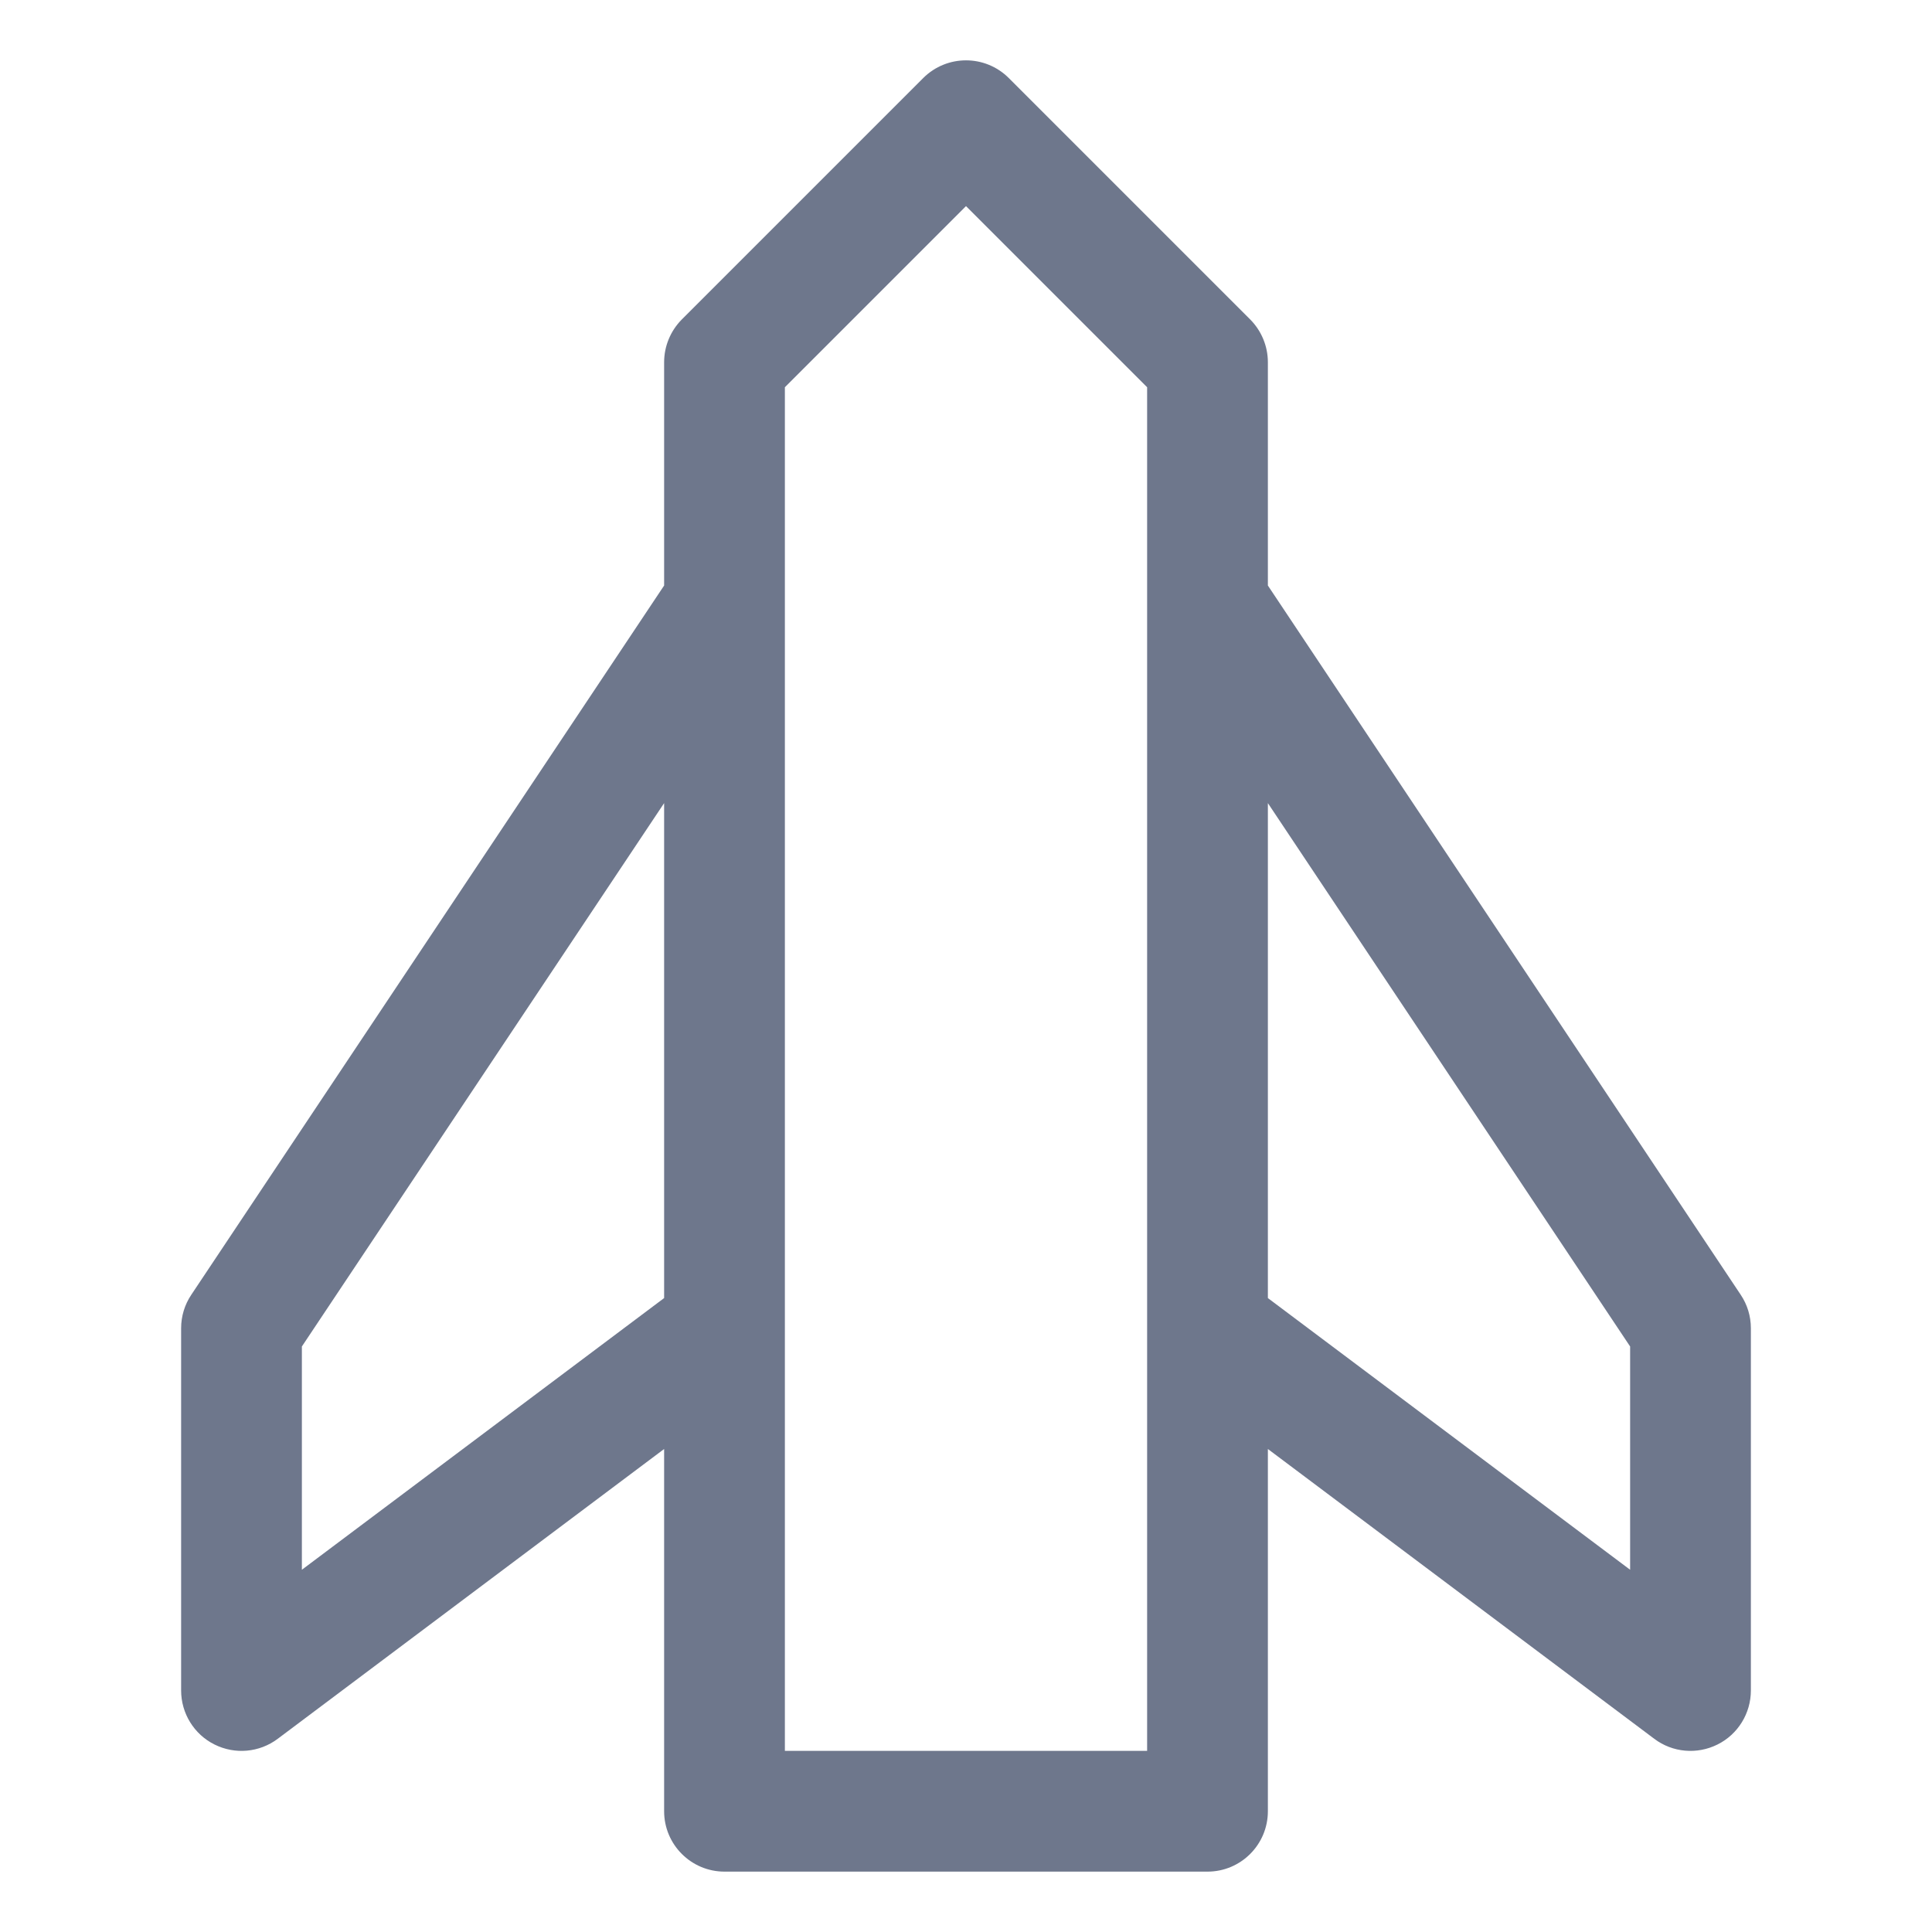 <svg width="16" height="16" viewBox="0 0 16 16" fill="none" xmlns="http://www.w3.org/2000/svg">
<path fill-rule="evenodd" clip-rule="evenodd" d="M7.646 0.646C7.842 0.451 8.158 0.451 8.354 0.646L10.354 2.646C10.447 2.74 10.5 2.867 10.5 3V4.849L14.416 10.723C14.471 10.805 14.5 10.901 14.5 11V14C14.5 14.189 14.393 14.363 14.224 14.447C14.054 14.532 13.851 14.514 13.7 14.4L10.5 12V15C10.5 15.276 10.276 15.5 10 15.5H6C5.724 15.5 5.5 15.276 5.5 15V12L2.3 14.4C2.148 14.514 1.946 14.532 1.776 14.447C1.607 14.363 1.5 14.189 1.5 14V11C1.5 10.901 1.529 10.805 1.584 10.723L5.5 4.849V3C5.5 2.867 5.553 2.74 5.646 2.646L7.646 0.646ZM9.5 10.994C9.5 10.998 9.5 11.001 9.5 11.005V14.5H6.5V11.005V10.994V5.008V4.993V3.207L8 1.707L9.5 3.207V4.993C9.5 4.998 9.5 5.003 9.5 5.008V10.994ZM10.5 10.75L13.5 13V11.151L10.5 6.651V10.75ZM5.5 10.75V6.651L2.5 11.151V13L5.5 10.75Z" fill="#6E778C"/>
</svg>
